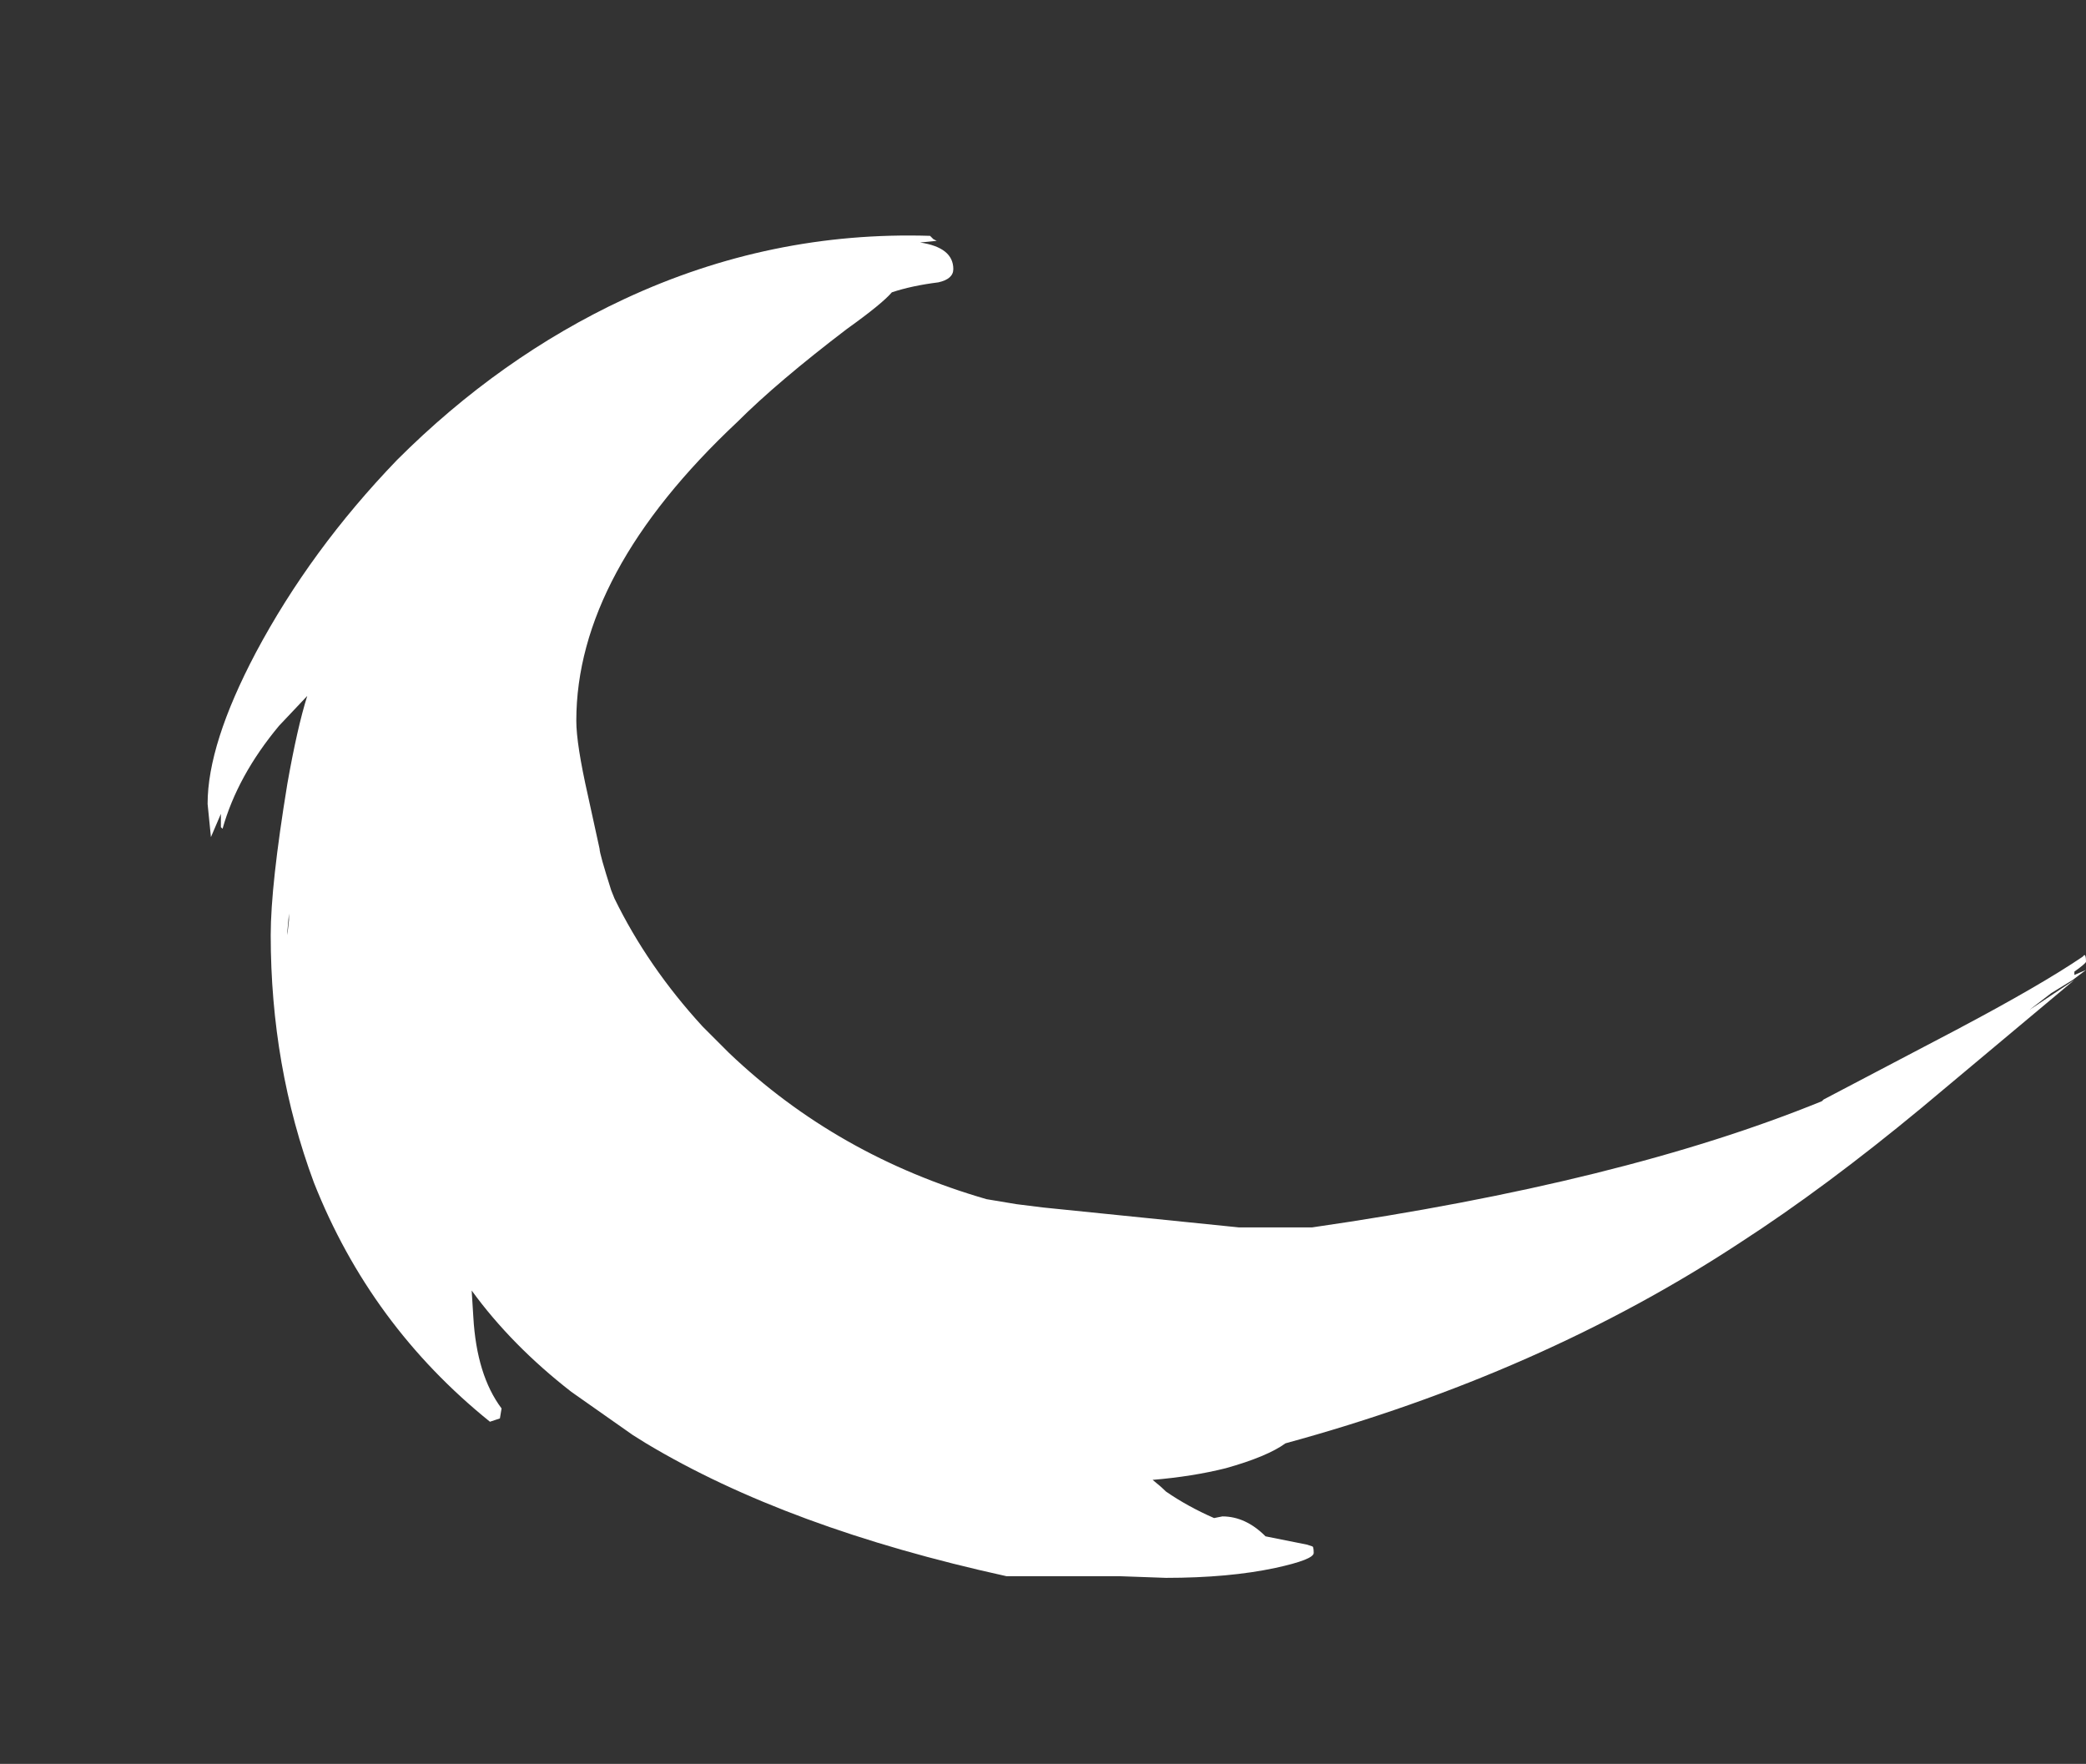 <?xml version="1.0" encoding="UTF-8" standalone="no"?>
<svg xmlns:ffdec="https://www.free-decompiler.com/flash" xmlns:xlink="http://www.w3.org/1999/xlink" ffdec:objectType="frame" height="371.7px" width="439.6px" xmlns="http://www.w3.org/2000/svg">
  <rect width="100%" height="100%" fill="#333333" stroke="none"/>
  <g transform="matrix(1.0, 0.0, 0.0, 1.0, 278.6, 260.4)">
    <use ffdec:characterId="246" height="40.4" transform="matrix(7.0, 0.0, 0.0, 7.0, -234.85, -210.7)" width="56.55" xlink:href="#shape0"/>
  </g>
  <defs>
    <g id="shape0" transform="matrix(1.0, 0.0, 0.0, 1.0, 33.55, 30.1)">
      <path d="M-9.2 -0.95 L-8.4 -0.85 -2.5 -0.25 -0.3 -0.25 Q9.05 -1.6 15.05 -4.05 L15.1 -4.1 19.1 -6.2 Q21.65 -7.55 22.9 -8.4 L22.95 -8.45 Q23.0 -8.45 23.0 -8.25 23.0 -8.2 22.65 -7.95 L22.65 -7.85 23.0 -8.0 22.6 -7.7 21.95 -7.3 21.3 -6.8 22.65 -7.7 18.05 -3.85 Q15.15 -1.45 12.6 0.2 6.6 4.15 -1.1 6.25 -1.65 6.65 -2.9 7.0 -3.9 7.25 -5.1 7.35 -4.85 7.55 -4.7 7.7 -4.05 8.15 -3.25 8.5 L-3.0 8.45 Q-2.3 8.45 -1.7 9.05 L-0.45 9.3 -0.3 9.35 Q-0.25 9.35 -0.25 9.55 -0.25 9.75 -1.4 10.0 -2.8 10.3 -4.7 10.3 L-6.1 10.25 -9.5 10.25 Q-16.1 8.8 -20.35 6.25 L-20.75 6.0 -22.6 4.7 Q-24.4 3.3 -25.6 1.65 L-25.55 2.45 Q-25.45 4.2 -24.7 5.2 L-24.75 5.5 -25.05 5.6 Q-28.65 2.7 -30.35 -1.6 -31.65 -5.1 -31.65 -9.05 -31.65 -10.55 -31.15 -13.6 -30.85 -15.3 -30.55 -16.25 L-31.4 -15.35 Q-32.65 -13.85 -33.1 -12.25 L-33.15 -12.3 -33.15 -12.7 -33.45 -12.0 -33.55 -13.0 Q-33.55 -14.8 -32.1 -17.55 -30.45 -20.65 -27.85 -23.35 -24.75 -26.45 -21.0 -28.2 -16.6 -30.25 -11.8 -30.1 L-11.7 -30.0 -11.6 -29.95 -12.1 -29.9 Q-11.1 -29.75 -11.1 -29.1 -11.1 -28.8 -11.55 -28.7 -12.35 -28.6 -12.95 -28.4 -13.25 -28.05 -14.3 -27.3 -16.4 -25.7 -17.6 -24.5 -22.45 -19.95 -22.45 -15.5 -22.45 -14.8 -22.1 -13.25 L-21.75 -11.65 Q-21.75 -11.5 -21.4 -10.4 L-21.3 -10.15 Q-20.3 -8.1 -18.65 -6.3 -18.25 -5.9 -17.85 -5.5 -14.6 -2.4 -10.1 -1.1 L-9.2 -0.95 M-13.35 -28.6 L-13.4 -28.6 -13.35 -28.6 M-31.15 -9.05 L-31.1 -9.5 -31.1 -9.7 -31.15 -9.15 -31.15 -9.05" fill="#ffffff" fill-rule="evenodd" stroke="none"/>
      <path d="M-17.85 -5.5 Q-16.8 -4.6 -15.6 -3.8 -12.75 -1.95 -9.2 -0.95 M-13.4 -28.6 L-13.35 -28.6" fill="none" stroke="#ffffff" stroke-linecap="round" stroke-linejoin="round" stroke-width="0.0"/>
    </g>
  </defs>
</svg>

